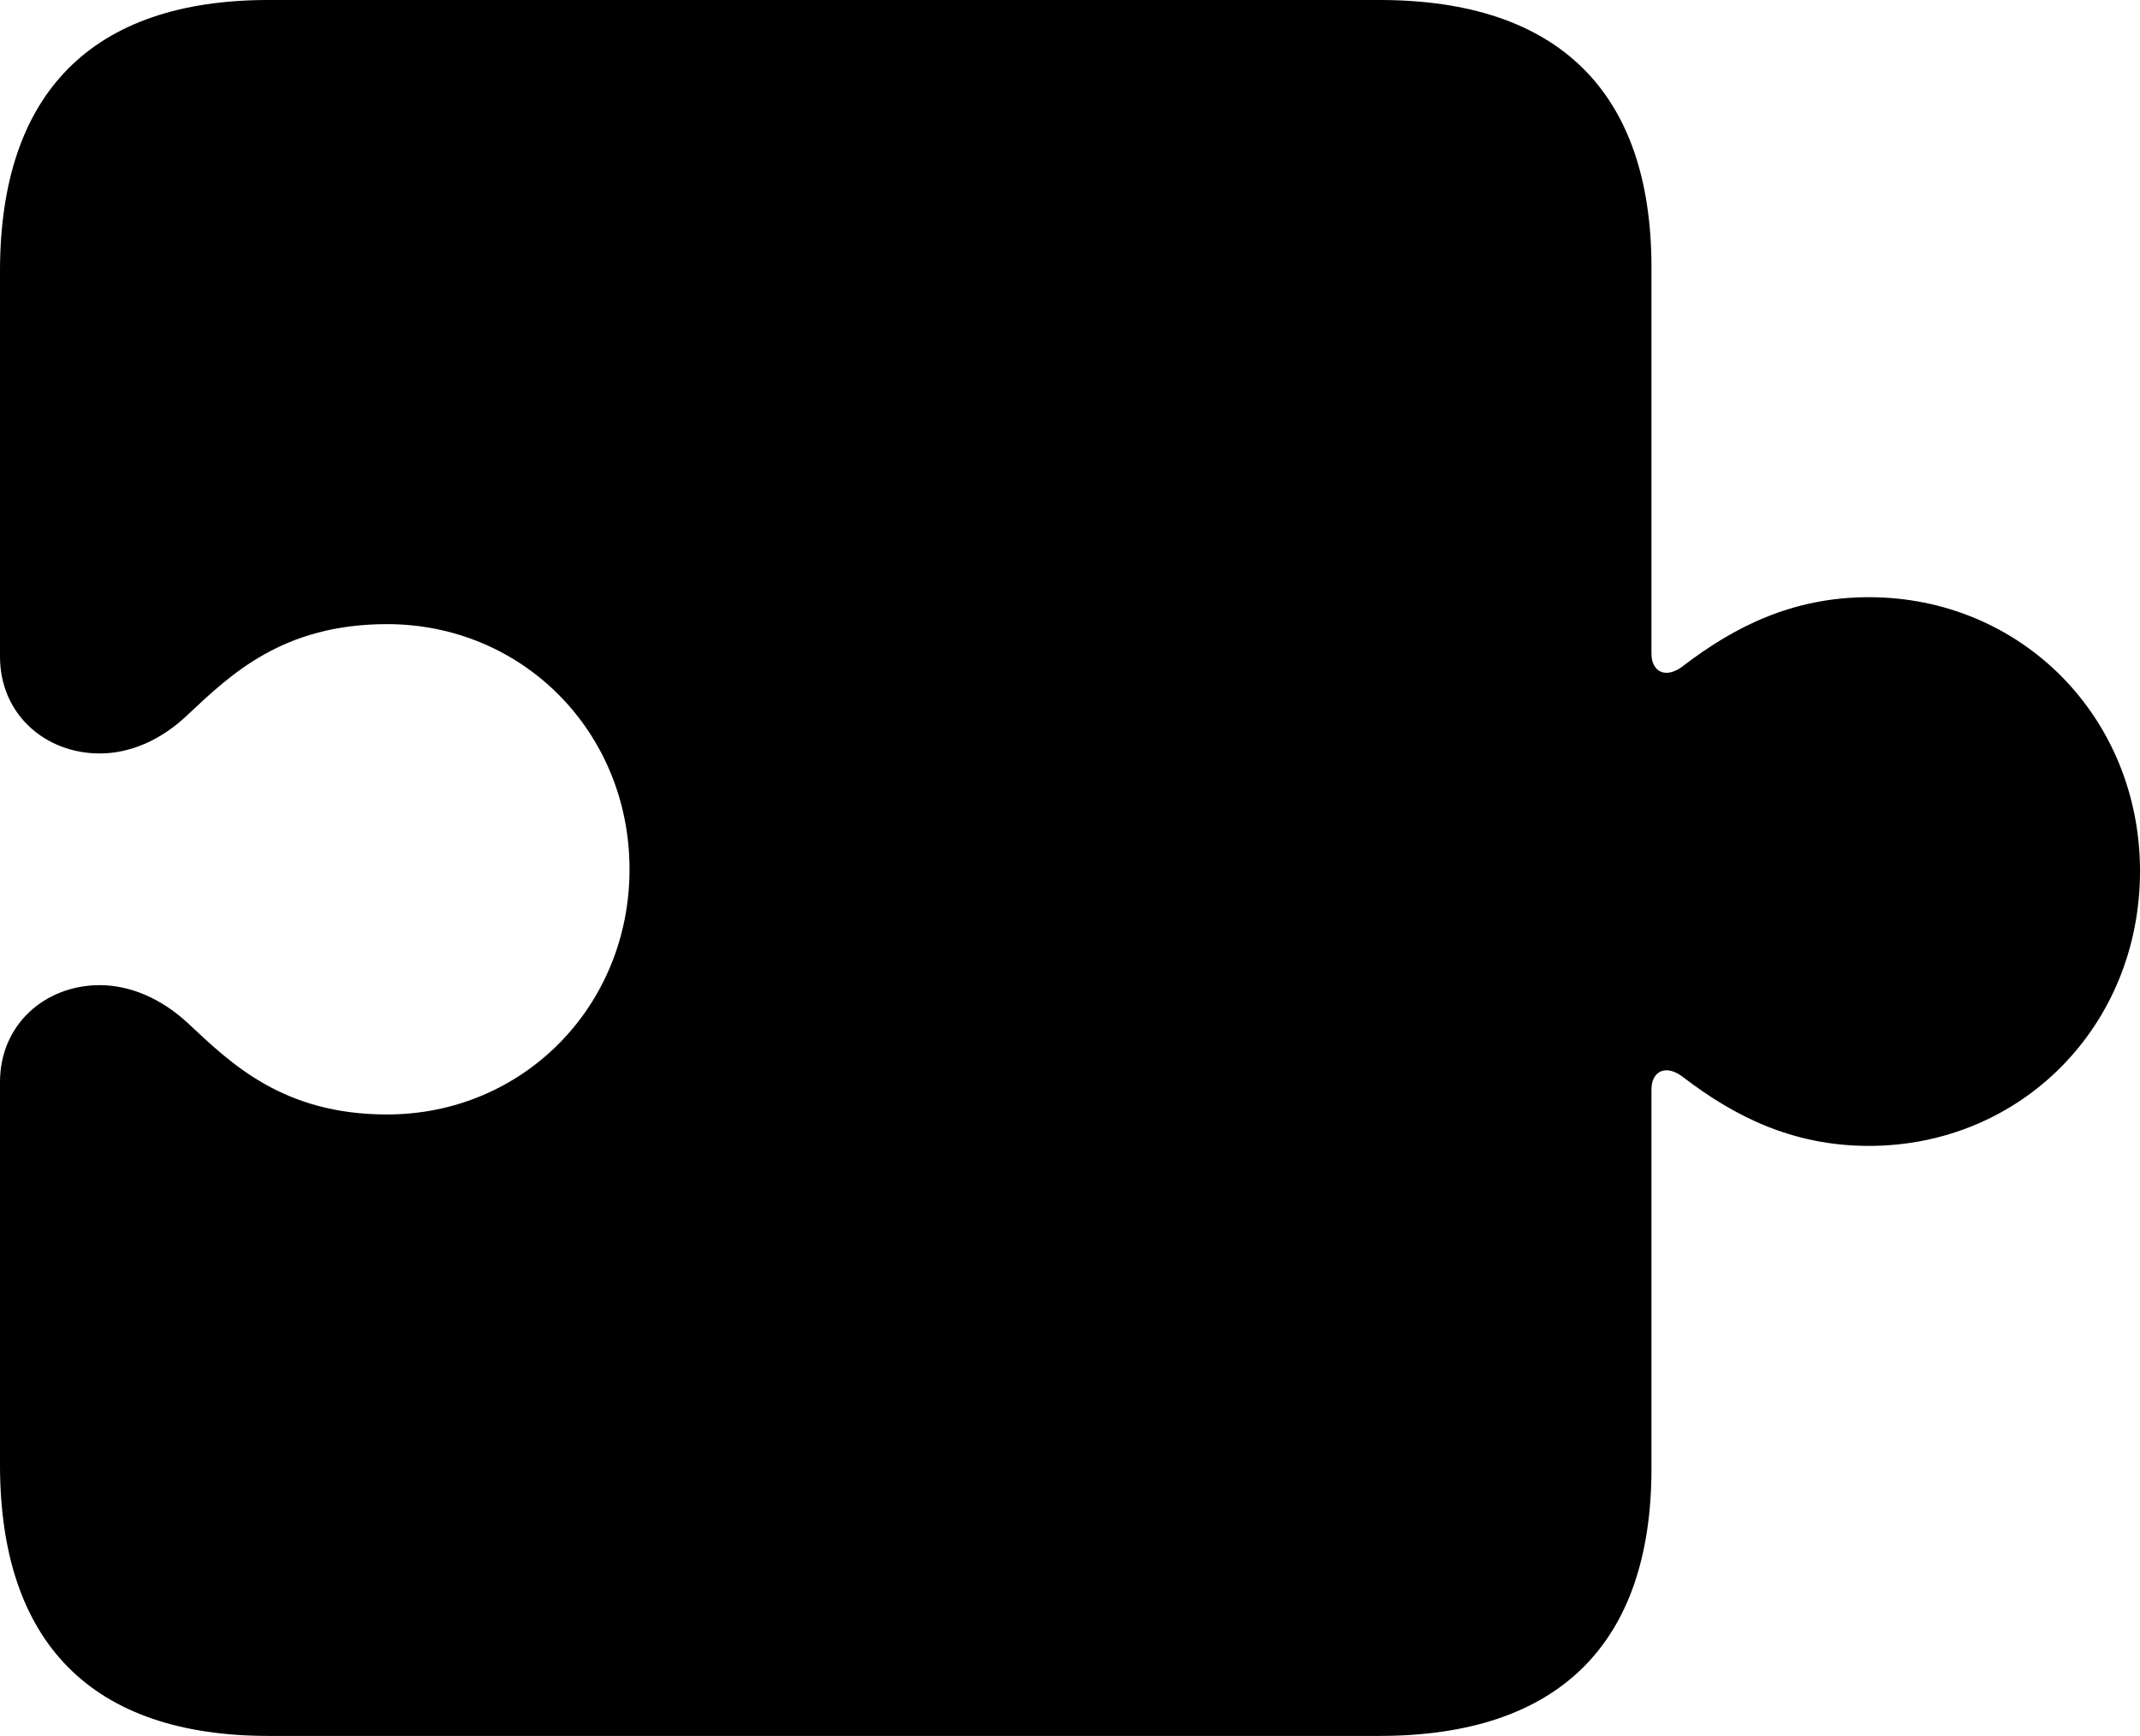 <?xml version="1.0" encoding="UTF-8" standalone="no"?>
<svg xmlns="http://www.w3.org/2000/svg"
     width="1163.574" height="943.848"
     viewBox="0 0 1163.574 943.848"
     fill="currentColor">
  <path d="M-0.002 796.385C-0.002 893.065 49.808 943.845 145.998 943.845H749.998C847.168 943.845 897.948 894.045 897.948 798.335V592.285C897.948 582.515 905.758 578.125 915.528 585.935C942.378 606.445 974.118 623.045 1016.118 623.045C1099.118 623.045 1163.578 557.615 1163.578 473.635C1163.578 390.135 1099.118 324.705 1016.118 324.705C974.118 324.705 942.378 341.305 915.528 361.815C905.758 369.625 897.948 365.235 897.948 355.465V145.505C897.948 49.805 847.168 -0.005 749.998 -0.005H145.998C49.808 -0.005 -0.002 50.785 -0.002 147.465V356.935C-0.002 388.675 24.898 409.665 54.198 409.665C70.308 409.665 87.398 402.835 102.538 388.185C125.488 366.695 153.808 339.355 210.448 339.355C284.178 339.355 342.288 397.945 342.288 472.655C342.288 547.365 284.178 605.955 210.448 605.955C153.808 605.955 125.488 578.125 102.538 556.645C87.398 542.485 70.308 535.645 54.198 535.645C24.898 535.645 -0.002 556.645 -0.002 588.375Z"/>
</svg>